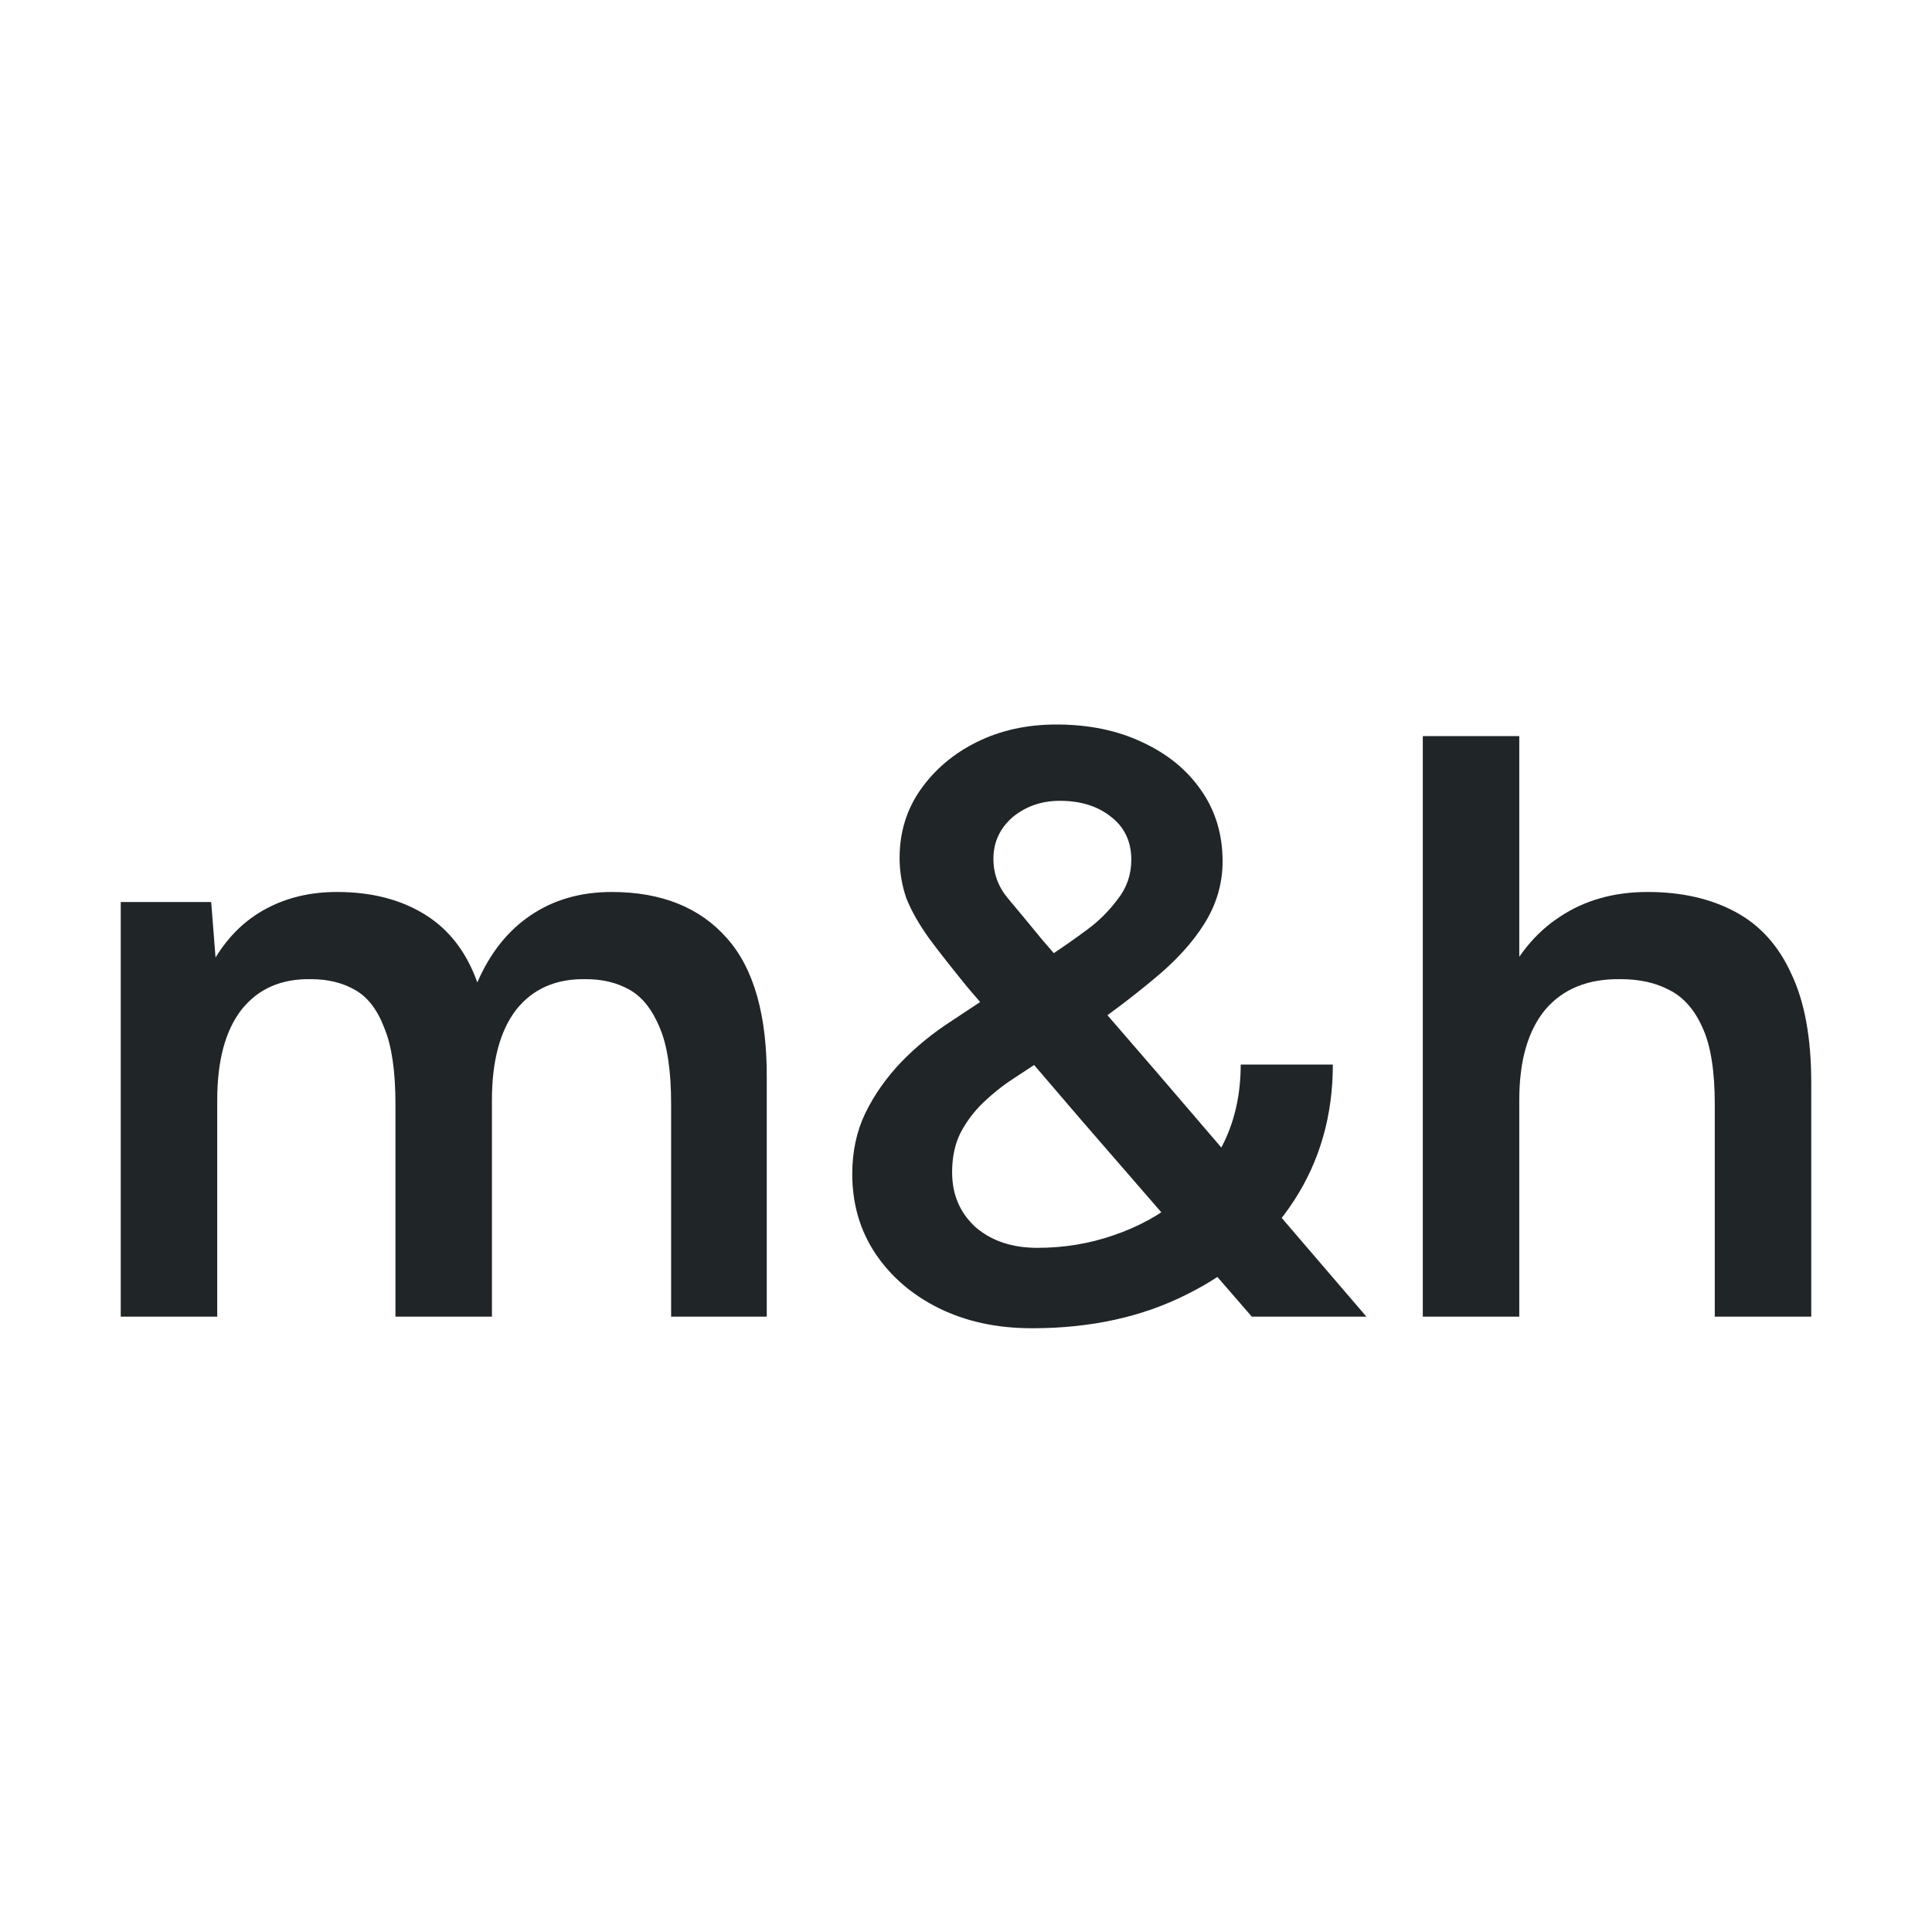 <svg width="16" height="16" viewBox="0 0 16 16" fill="none" xmlns="http://www.w3.org/2000/svg">
<path d="M1 10.904V7.47H1.749L1.785 7.93C1.894 7.751 2.034 7.616 2.205 7.525C2.377 7.433 2.572 7.387 2.79 7.387C3.076 7.387 3.318 7.449 3.518 7.573C3.718 7.696 3.863 7.884 3.953 8.136C4.058 7.893 4.205 7.708 4.395 7.58C4.585 7.451 4.809 7.387 5.066 7.387C5.479 7.387 5.798 7.516 6.022 7.772C6.245 8.024 6.354 8.413 6.35 8.94V10.904H5.558V9.146C5.558 8.871 5.527 8.66 5.465 8.514C5.403 8.363 5.32 8.257 5.216 8.198C5.111 8.138 4.99 8.109 4.852 8.109C4.604 8.104 4.412 8.189 4.274 8.363C4.141 8.537 4.074 8.786 4.074 9.111V10.904H3.275V9.146C3.275 8.871 3.244 8.66 3.183 8.514C3.126 8.363 3.045 8.257 2.94 8.198C2.836 8.138 2.714 8.109 2.576 8.109C2.329 8.104 2.137 8.189 1.999 8.363C1.865 8.537 1.799 8.786 1.799 9.111V10.904H1Z" fill="#202527"/>
<path d="M8.548 11C8.258 11 8.002 10.945 7.778 10.835C7.555 10.725 7.379 10.574 7.25 10.382C7.122 10.19 7.058 9.97 7.058 9.723C7.058 9.539 7.093 9.372 7.165 9.221C7.241 9.065 7.341 8.924 7.464 8.795C7.588 8.667 7.728 8.553 7.885 8.452L8.705 7.909C8.8 7.845 8.898 7.777 8.998 7.703C9.098 7.63 9.183 7.545 9.255 7.449C9.331 7.353 9.369 7.243 9.369 7.12C9.369 6.968 9.312 6.849 9.198 6.762C9.088 6.675 8.948 6.632 8.777 6.632C8.625 6.632 8.494 6.678 8.384 6.769C8.28 6.861 8.227 6.975 8.227 7.113C8.227 7.236 8.268 7.346 8.349 7.442C8.43 7.538 8.525 7.653 8.634 7.786L9.554 8.85L11.316 10.904H10.367L8.955 9.276L8.013 8.177C7.89 8.026 7.785 7.893 7.7 7.779C7.614 7.66 7.55 7.548 7.507 7.442C7.469 7.332 7.45 7.22 7.45 7.106C7.45 6.895 7.507 6.707 7.621 6.543C7.74 6.373 7.897 6.24 8.092 6.144C8.287 6.048 8.506 6 8.748 6C9.014 6 9.25 6.048 9.454 6.144C9.664 6.24 9.828 6.373 9.946 6.543C10.065 6.712 10.125 6.909 10.125 7.133C10.125 7.316 10.075 7.488 9.975 7.648C9.875 7.809 9.732 7.964 9.547 8.115C9.366 8.266 9.152 8.427 8.905 8.596L8.392 8.933C8.301 8.992 8.218 9.059 8.142 9.132C8.066 9.205 8.004 9.288 7.956 9.379C7.909 9.471 7.885 9.581 7.885 9.709C7.885 9.892 7.949 10.043 8.078 10.162C8.211 10.277 8.382 10.334 8.591 10.334C8.81 10.334 9.019 10.3 9.219 10.231C9.423 10.162 9.604 10.064 9.761 9.935C9.923 9.803 10.049 9.642 10.139 9.455C10.229 9.267 10.275 9.054 10.275 8.816H11.038C11.038 9.237 10.931 9.613 10.717 9.942C10.503 10.272 10.208 10.531 9.832 10.718C9.461 10.906 9.033 11 8.548 11Z" fill="#202527"/>
<path d="M11.783 10.904V6.096H12.582V10.904H11.783ZM14.201 10.904V9.146H15V10.904H14.201ZM14.201 9.146C14.201 8.871 14.168 8.66 14.101 8.514C14.035 8.363 13.942 8.257 13.823 8.198C13.709 8.138 13.576 8.109 13.424 8.109C13.153 8.104 12.943 8.189 12.796 8.363C12.653 8.537 12.582 8.786 12.582 9.111H12.275C12.275 8.75 12.33 8.44 12.439 8.184C12.553 7.923 12.713 7.726 12.917 7.593C13.122 7.456 13.364 7.387 13.645 7.387C13.925 7.387 14.168 7.442 14.372 7.552C14.577 7.662 14.731 7.834 14.836 8.067C14.945 8.296 15 8.596 15 8.967V9.146H14.201Z" fill="#202527"/>
</svg>
